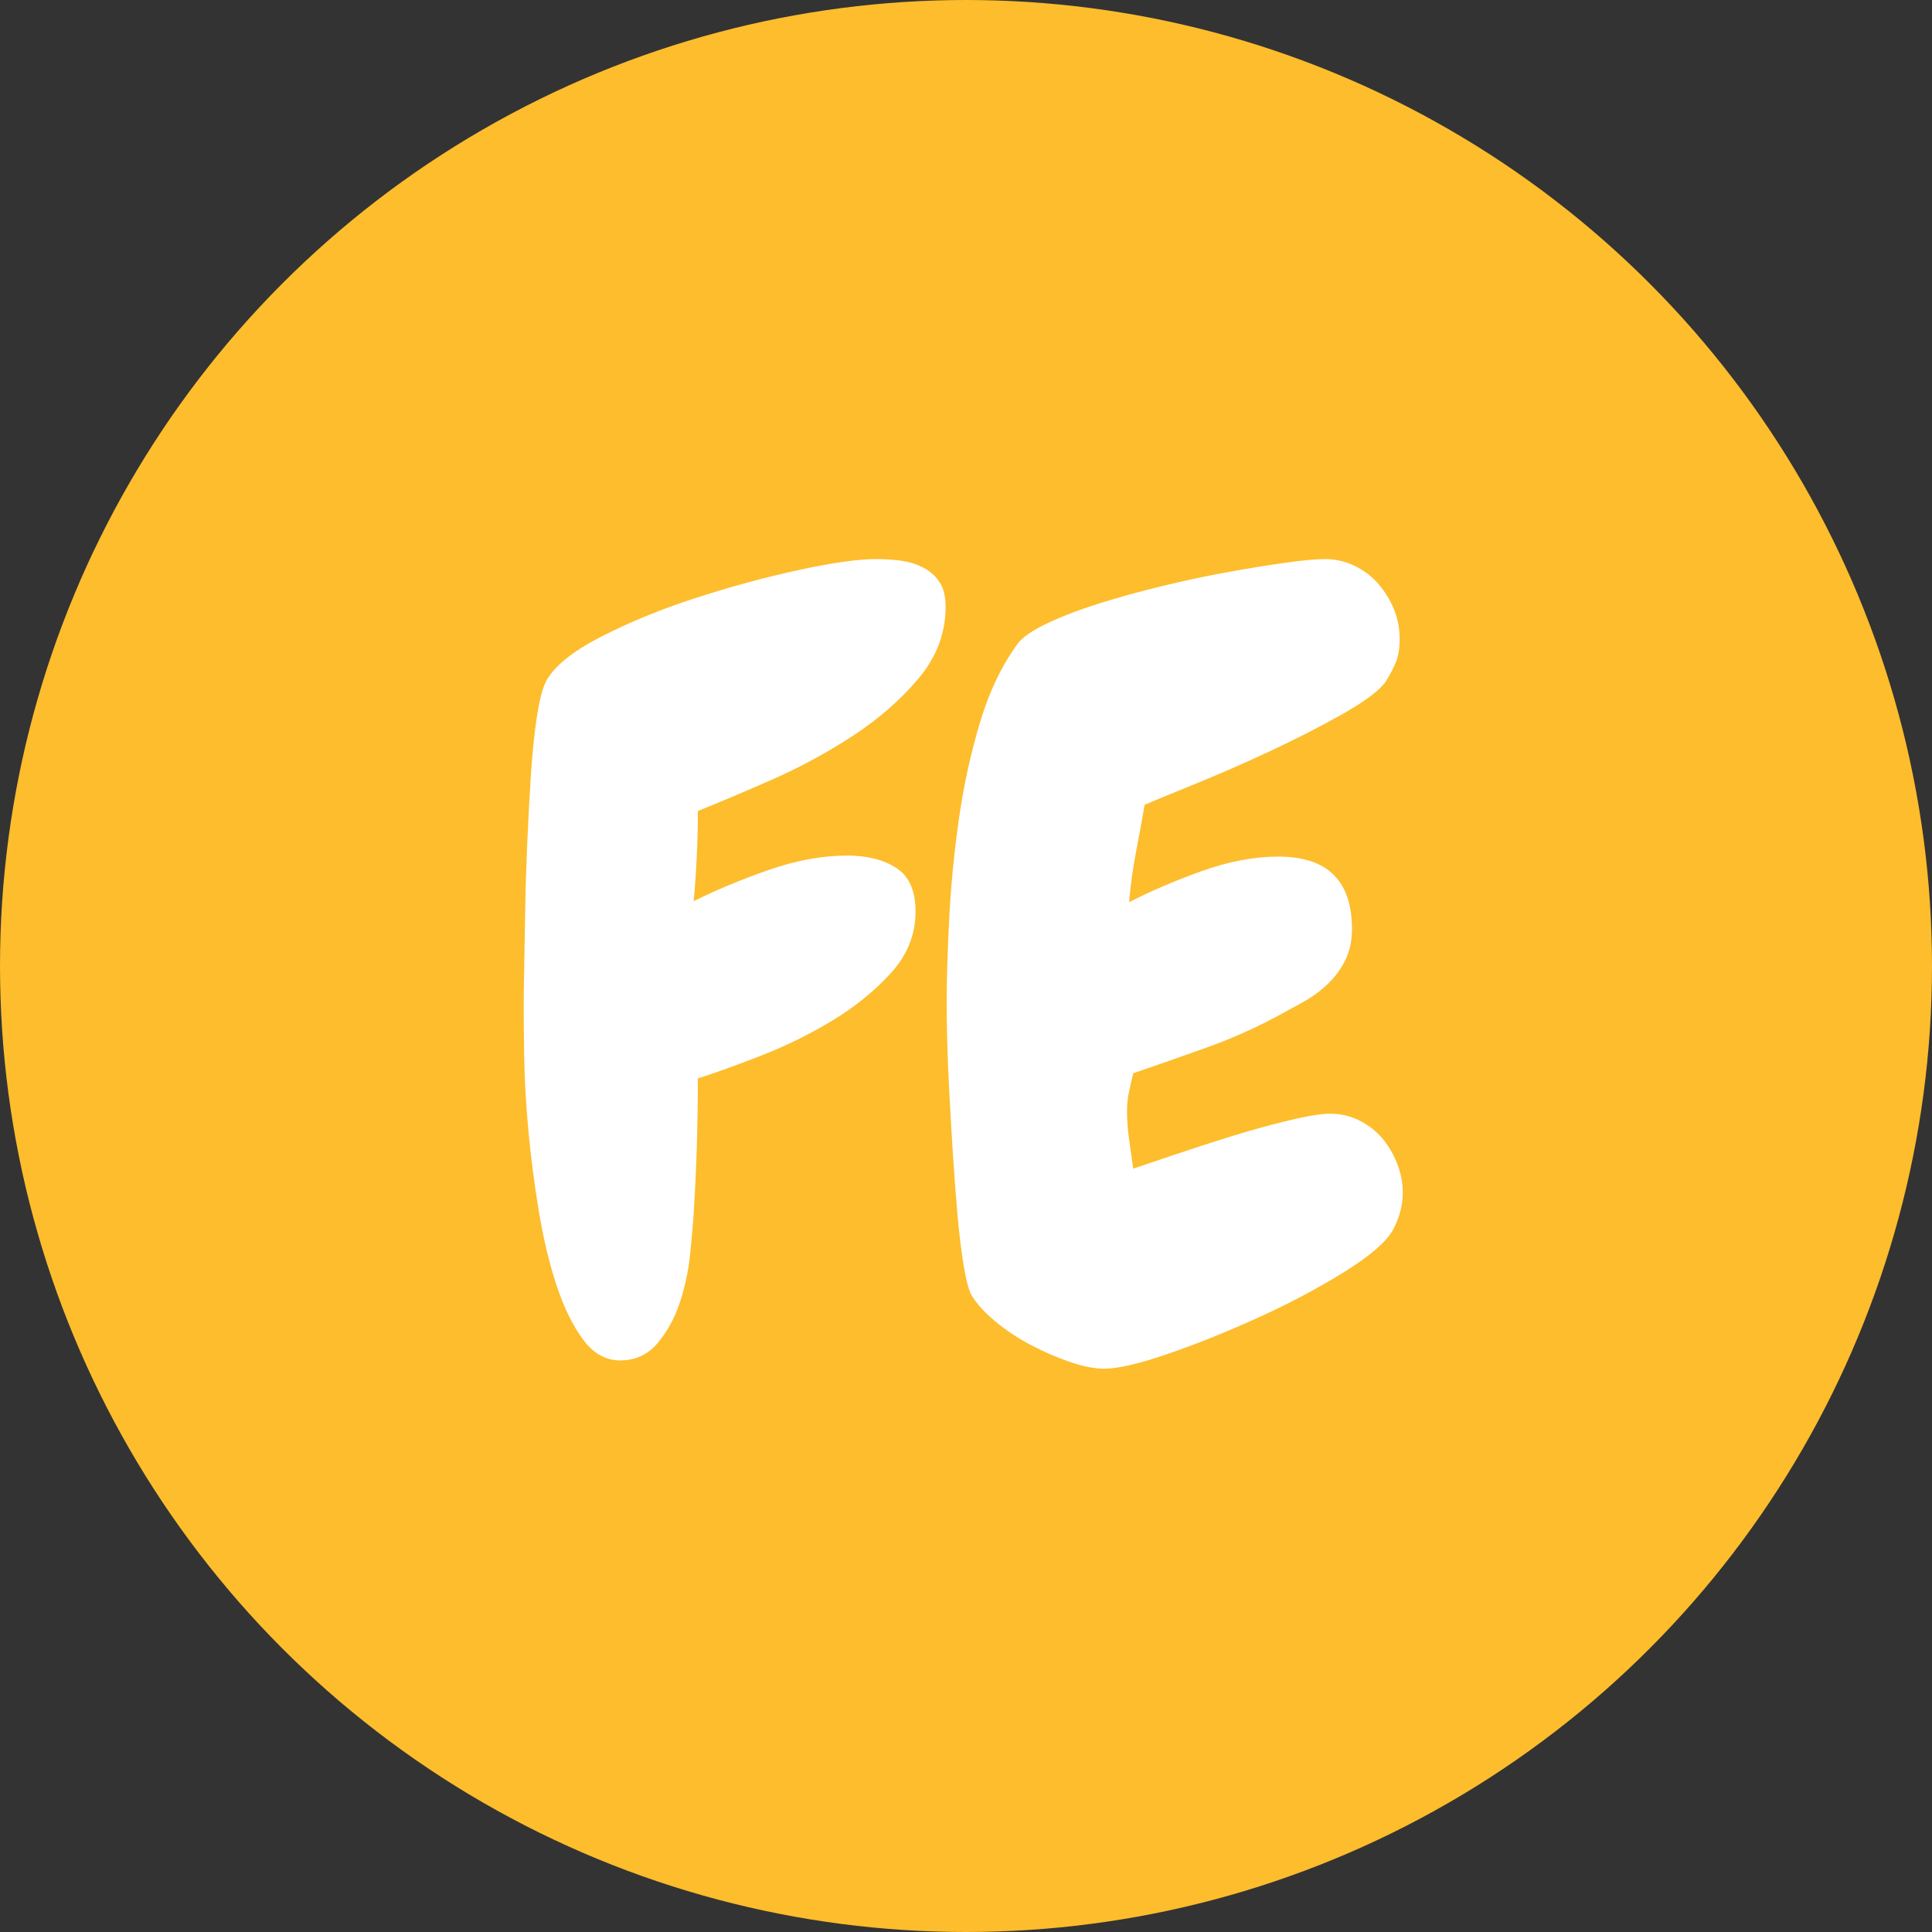 <?xml version="1.0" encoding="UTF-8"?>
<svg width="273px" height="273px" viewBox="0 0 273 273" version="1.1" xmlns="http://www.w3.org/2000/svg" xmlns:xlink="http://www.w3.org/1999/xlink">
    <rect x="0" y="0" width="273" height="273" fill="#333333" stroke="none"/>
    <!-- Generator: Sketch 63.1 (92452) - https://sketch.com -->
    <title>logo_fe</title>
    <desc>Created with Sketch.</desc>
    <g id="Otros" stroke="none" stroke-width="1" fill="none" fill-rule="evenodd">
        <g id="Desktop-HD" transform="translate(-813, -1577)">
            <g id="logo_fe" transform="translate(813, 1577)">
                <circle id="Oval" fill="#FDBD2C" cx="136.5" cy="136.5" r="136.5"></circle>
                <path d="M87.623,192.232 C89.771,192.232 91.529,191.427 92.896,189.815 C94.264,188.204 95.313,186.3 96.046,184.103 C96.778,181.905 97.267,179.635 97.511,177.291 C97.755,174.947 97.926,172.994 98.023,171.432 C98.219,168.307 98.365,165.157 98.463,161.983 C98.561,158.81 98.609,155.611 98.609,152.389 C101.051,151.607 104.029,150.533 107.545,149.166 C111.061,147.799 114.43,146.139 117.652,144.186 C120.875,142.232 123.634,139.986 125.929,137.447 C128.224,134.908 129.371,132.027 129.371,128.805 C129.371,125.875 128.468,123.824 126.661,122.652 C124.854,121.48 122.535,120.895 119.703,120.895 C116.188,120.895 112.477,121.578 108.57,122.945 C104.664,124.312 101.148,125.777 98.023,127.34 C98.219,125.191 98.365,123.043 98.463,120.895 C98.561,118.746 98.609,116.646 98.609,114.596 C101.539,113.424 105.006,111.959 109.01,110.201 C113.014,108.443 116.847,106.368 120.509,103.976 C124.171,101.583 127.271,98.873 129.811,95.846 C132.35,92.818 133.619,89.449 133.619,85.738 C133.619,84.273 133.326,83.102 132.74,82.223 C132.154,81.344 131.373,80.66 130.396,80.172 C129.42,79.684 128.37,79.366 127.247,79.22 C126.124,79.073 124.977,79 123.805,79 C121.266,79 117.628,79.513 112.892,80.538 C108.155,81.563 103.297,82.882 98.316,84.493 C93.336,86.104 88.819,87.96 84.767,90.06 C80.714,92.159 78.15,94.283 77.076,96.432 C76.588,97.506 76.173,99.19 75.831,101.485 C75.489,103.78 75.221,106.417 75.025,109.396 C74.83,112.374 74.659,115.523 74.513,118.844 C74.366,122.164 74.269,125.338 74.22,128.365 C74.171,131.393 74.122,134.151 74.073,136.642 C74.024,139.132 74,141.012 74,142.281 L74,142.565 C74.003,144.21 74.027,146.508 74.073,149.459 C74.122,152.584 74.317,156.002 74.659,159.713 C75.001,163.424 75.489,167.208 76.124,171.065 C76.759,174.923 77.589,178.414 78.614,181.539 C79.64,184.664 80.885,187.228 82.35,189.229 C83.814,191.231 85.572,192.232 87.623,192.232 Z M156.031,193.404 C157.984,193.404 161.012,192.696 165.113,191.28 C169.215,189.864 173.463,188.155 177.857,186.153 C182.252,184.151 186.256,182.027 189.869,179.781 C193.482,177.535 195.777,175.582 196.754,173.922 C197.73,172.164 198.219,170.357 198.219,168.502 C198.219,167.135 197.95,165.768 197.413,164.4 C196.876,163.033 196.168,161.837 195.289,160.812 C194.41,159.786 193.336,158.956 192.066,158.321 C190.797,157.687 189.43,157.369 187.965,157.369 C186.695,157.369 184.742,157.687 182.105,158.321 C179.469,158.956 176.734,159.713 173.902,160.592 C171.07,161.471 168.36,162.35 165.772,163.229 C163.185,164.107 161.305,164.742 160.133,165.133 L160.133,165.133 L159.547,161.031 C159.352,159.664 159.254,158.297 159.254,156.93 C159.254,156.051 159.352,155.147 159.547,154.22 C159.742,153.292 159.938,152.438 160.133,151.656 C163.551,150.484 166.969,149.288 170.387,148.067 C173.805,146.847 177.076,145.406 180.201,143.746 C181.471,143.062 182.765,142.354 184.083,141.622 C185.401,140.89 186.573,140.035 187.599,139.059 C188.624,138.082 189.454,136.959 190.089,135.689 C190.724,134.42 191.041,132.955 191.041,131.295 C191.041,124.459 187.574,121.041 180.641,121.041 C177.223,121.041 173.609,121.725 169.801,123.092 C165.992,124.459 162.574,125.924 159.547,127.486 C159.742,125.143 160.06,122.823 160.499,120.528 C160.938,118.233 161.354,115.963 161.744,113.717 C163.111,113.131 165.479,112.154 168.849,110.787 C172.218,109.42 175.733,107.882 179.396,106.173 C183.058,104.464 186.451,102.73 189.576,100.973 C192.701,99.215 194.752,97.701 195.729,96.432 C196.412,95.357 196.925,94.381 197.267,93.502 C197.608,92.623 197.779,91.549 197.779,90.279 C197.779,88.814 197.511,87.423 196.974,86.104 C196.437,84.786 195.704,83.59 194.776,82.516 C193.849,81.441 192.726,80.587 191.407,79.952 C190.089,79.317 188.697,79 187.232,79 C185.963,79 184.107,79.171 181.666,79.513 C179.225,79.854 176.515,80.294 173.536,80.831 C170.558,81.368 167.457,82.027 164.234,82.809 C161.012,83.59 158.009,84.42 155.226,85.299 C152.442,86.178 150.025,87.105 147.975,88.082 C145.924,89.059 144.557,89.986 143.873,90.865 C141.627,93.893 139.845,97.579 138.526,101.925 C137.208,106.271 136.207,110.812 135.523,115.548 C134.84,120.284 134.376,124.996 134.132,129.684 C133.888,134.371 133.766,138.521 133.766,142.135 C133.766,143.111 133.79,144.674 133.839,146.822 C133.888,148.971 133.985,151.437 134.132,154.22 C134.278,157.003 134.449,159.933 134.645,163.009 C134.84,166.085 135.06,168.99 135.304,171.725 C135.548,174.459 135.841,176.852 136.183,178.902 C136.524,180.953 136.891,182.32 137.281,183.004 C137.965,184.176 139.063,185.396 140.577,186.666 C142.091,187.936 143.775,189.059 145.631,190.035 C147.486,191.012 149.342,191.817 151.197,192.452 C153.053,193.087 154.664,193.404 156.031,193.404 Z" id="FE" fill="#FFFFFF" fill-rule="nonzero"></path>
            </g>
        </g>
    </g>
</svg>